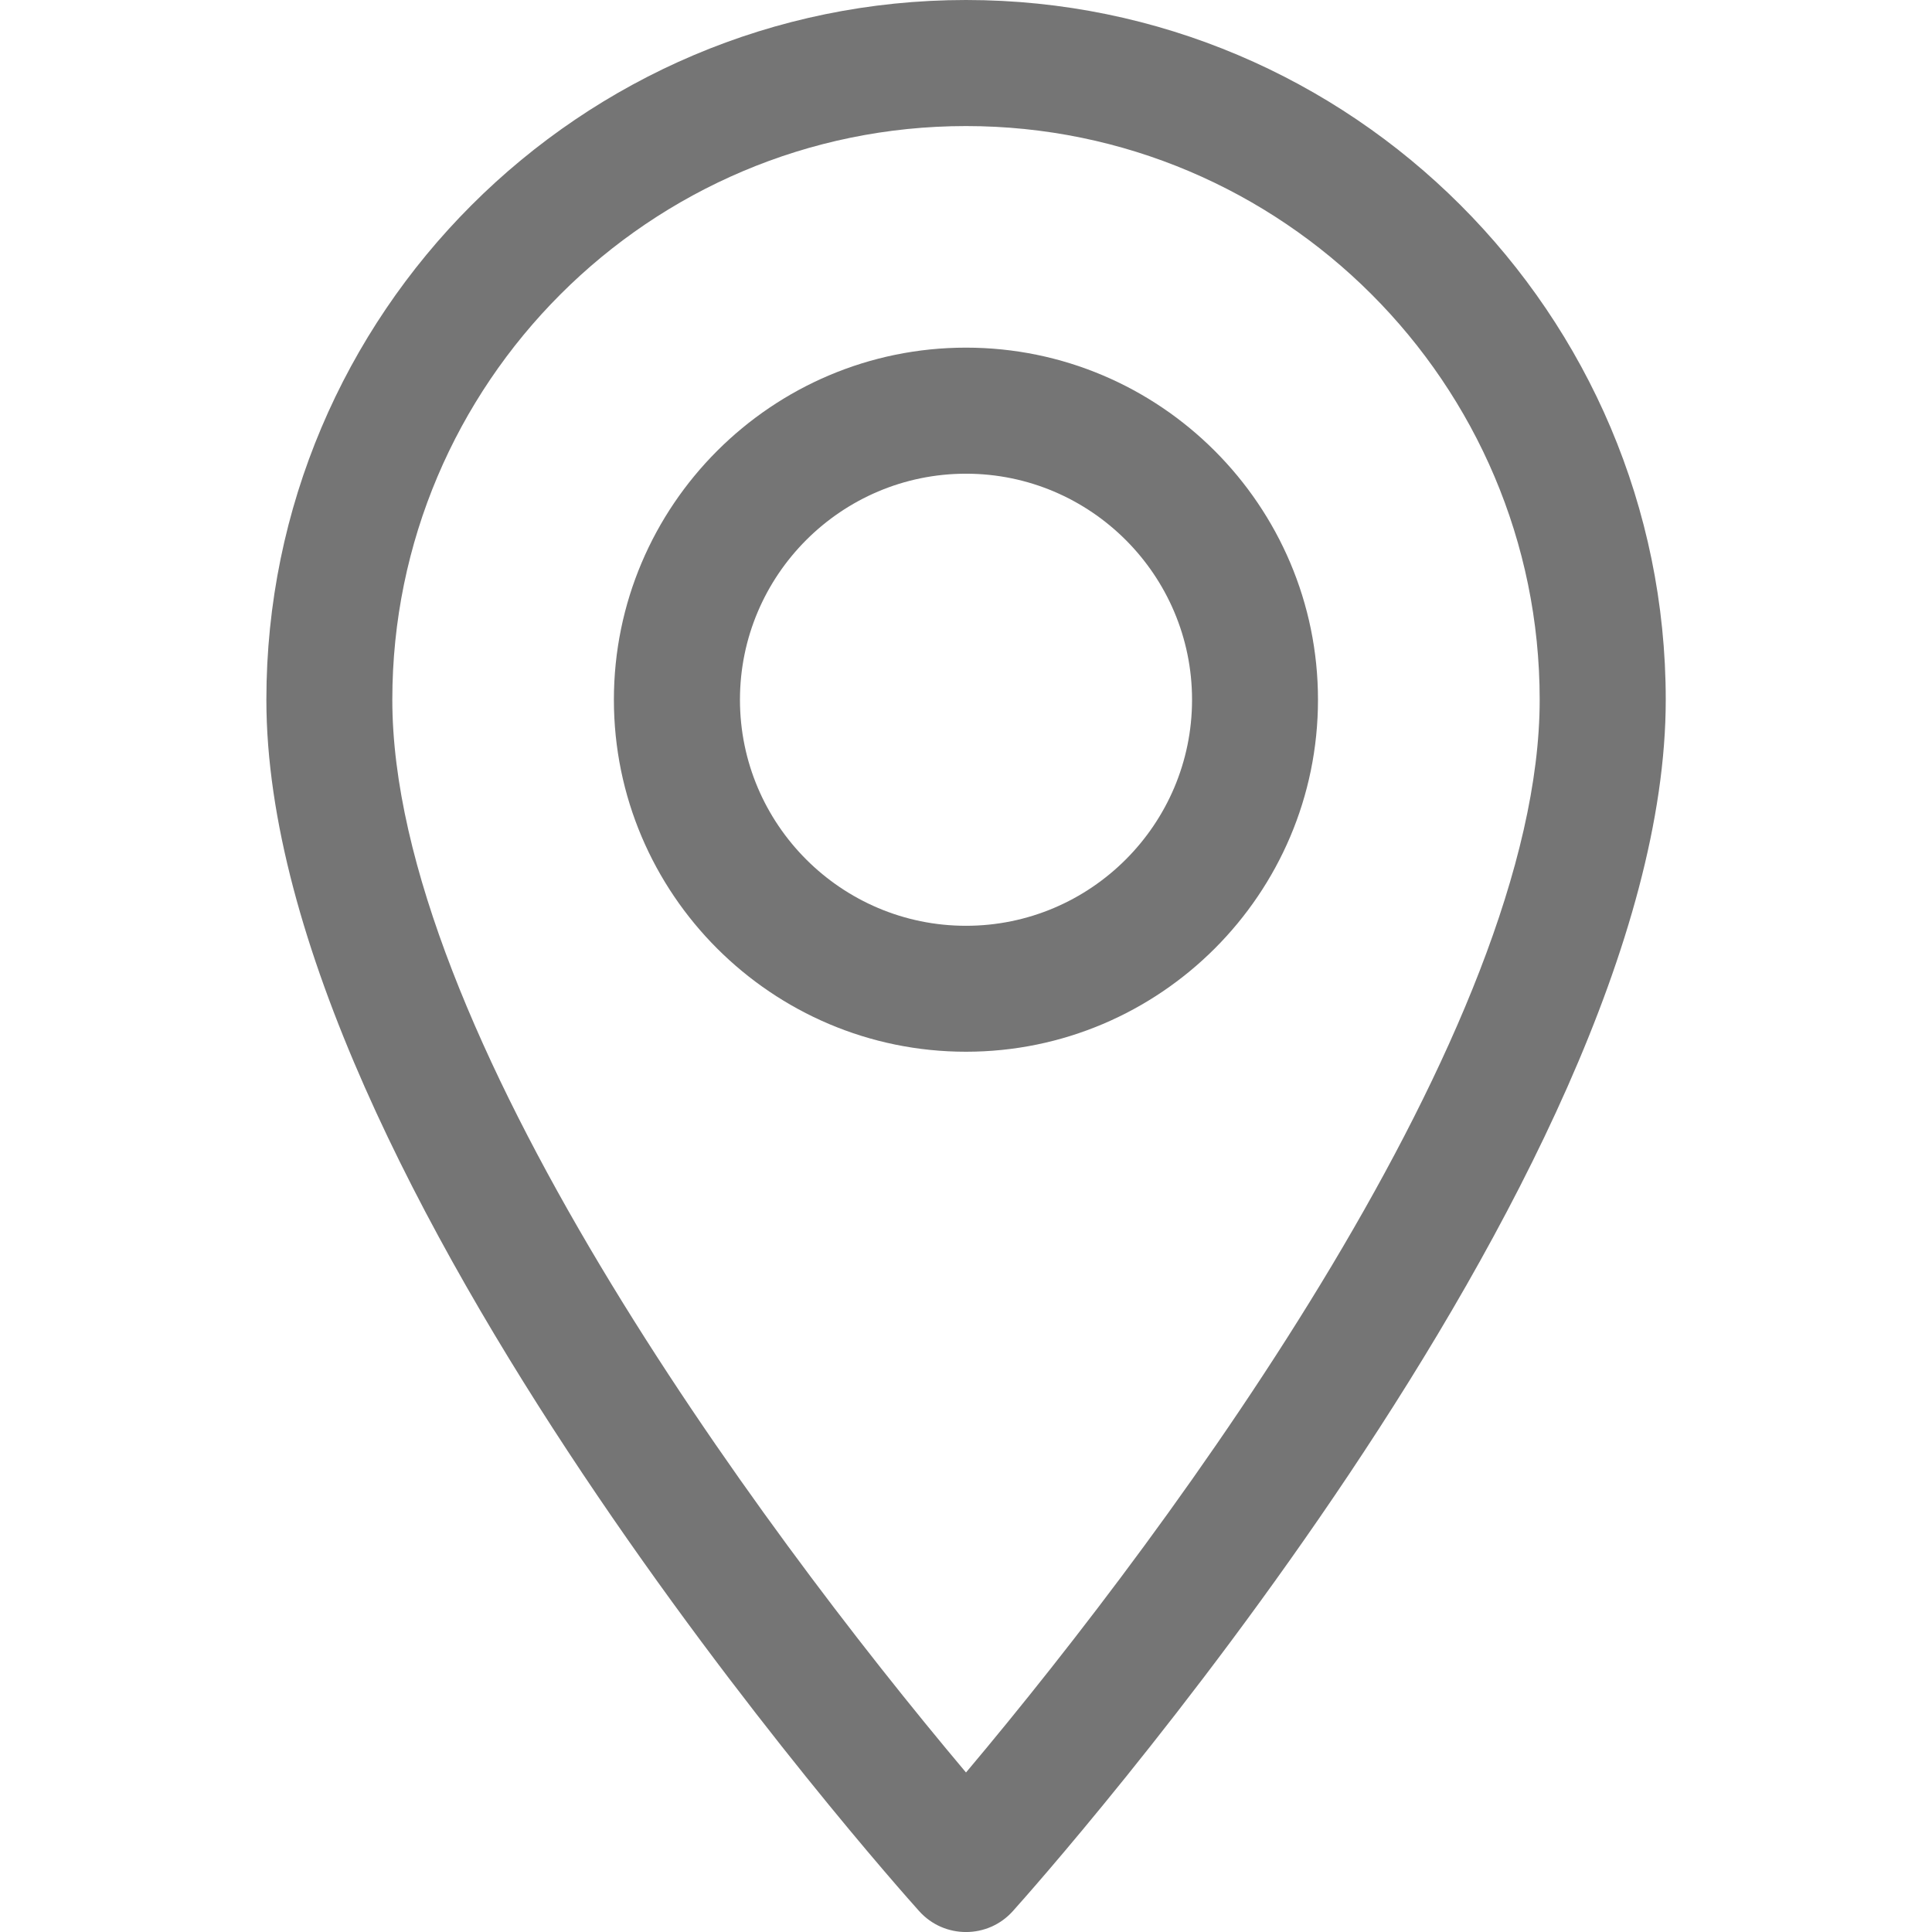 <svg width="16" height="16" viewBox="0 0 16 16" fill="none" xmlns="http://www.w3.org/2000/svg">
<path d="M8 0C4.805 0 2.206 2.599 2.206 5.795C2.206 9.76 7.391 15.581 7.612 15.827C7.819 16.058 8.181 16.058 8.388 15.827C8.609 15.581 13.795 9.76 13.795 5.795C13.795 2.599 11.195 0 8 0ZM8 14.679C6.255 12.606 3.249 8.516 3.249 5.795C3.249 3.175 5.38 1.044 8 1.044C10.62 1.044 12.751 3.175 12.751 5.795C12.751 8.516 9.746 12.605 8 14.679Z" fill="#757575"/>
<path d="M8 2.879C6.392 2.879 5.084 4.187 5.084 5.795C5.084 7.402 6.392 8.71 8 8.71C9.607 8.71 10.915 7.402 10.915 5.795C10.915 4.187 9.607 2.879 8 2.879ZM8 7.667C6.968 7.667 6.128 6.827 6.128 5.795C6.128 4.763 6.968 3.923 8 3.923C9.032 3.923 9.872 4.763 9.872 5.795C9.872 6.827 9.032 7.667 8 7.667Z" fill="#757575"/>
</svg>
